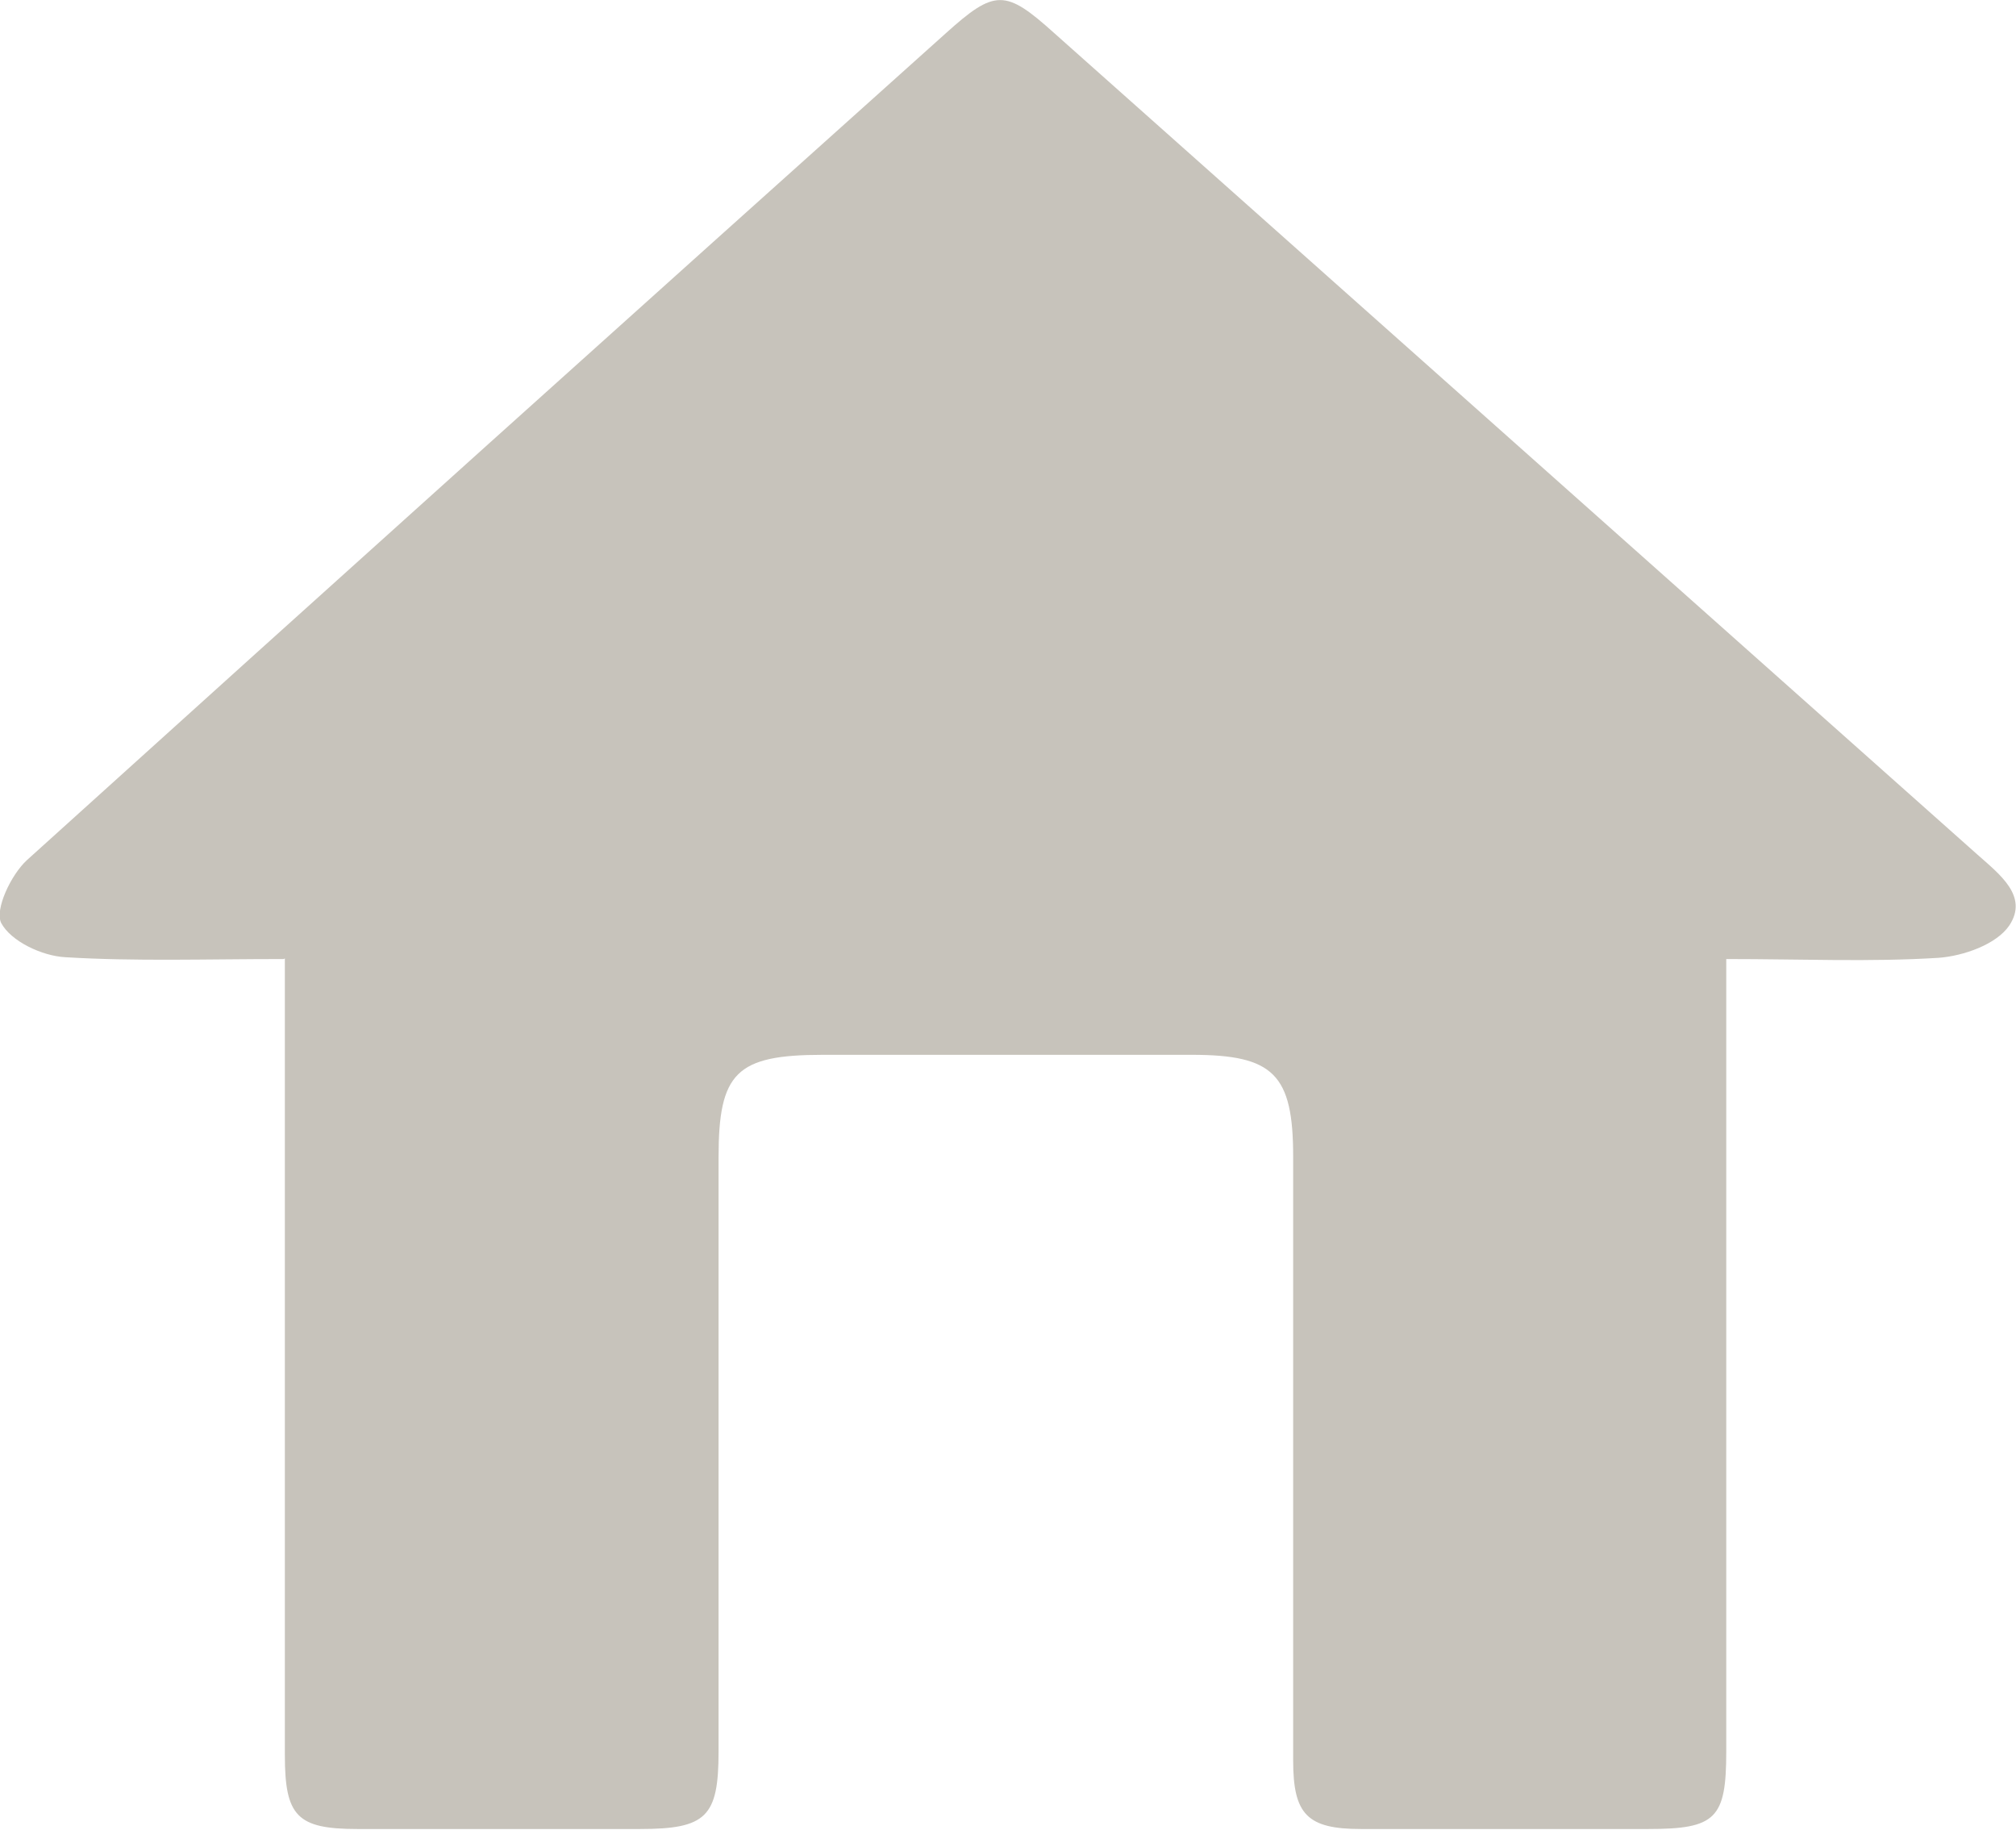 <?xml version="1.0" encoding="UTF-8"?>
<svg id="Layer_1" data-name="Layer 1" xmlns="http://www.w3.org/2000/svg" viewBox="0 0 33.05 29.99">
  <defs>
    <style>
      .cls-1 {
        fill: #c7c3bb;
        stroke-width: 0px;
      }
    </style>
  </defs>
  <g id="uRSzsL.tif">
    <path class="cls-1" d="M4.65,15.72c-1.28,0-2.43.04-3.58-.03-.38-.02-.89-.26-1.05-.56-.11-.22.16-.79.42-1.03C5.45,9.57,10.47,5.06,15.5.55c.81-.73.98-.73,1.78-.01,5.05,4.49,10.09,8.98,15.14,13.47.36.32.84.68.52,1.16-.21.31-.75.5-1.16.53-1.12.07-2.24.02-3.48.02,0,.37,0,.67,0,.97,0,4.01,0,8.01,0,12.02,0,1.1-.17,1.27-1.28,1.27-1.57,0-3.14,0-4.71,0-.88,0-1.11-.24-1.11-1.12,0-3.3,0-6.6,0-9.9,0-1.35-.32-1.67-1.66-1.67-2.02,0-4.03,0-6.05,0-1.42,0-1.71.29-1.71,1.68,0,3.25,0,6.49,0,9.74,0,1.07-.2,1.27-1.29,1.27-1.54,0-3.09,0-4.63,0-.99,0-1.19-.21-1.19-1.21,0-4.03,0-8.07,0-12.1,0-.28,0-.57,0-.96Z"/>
  </g>
</svg>